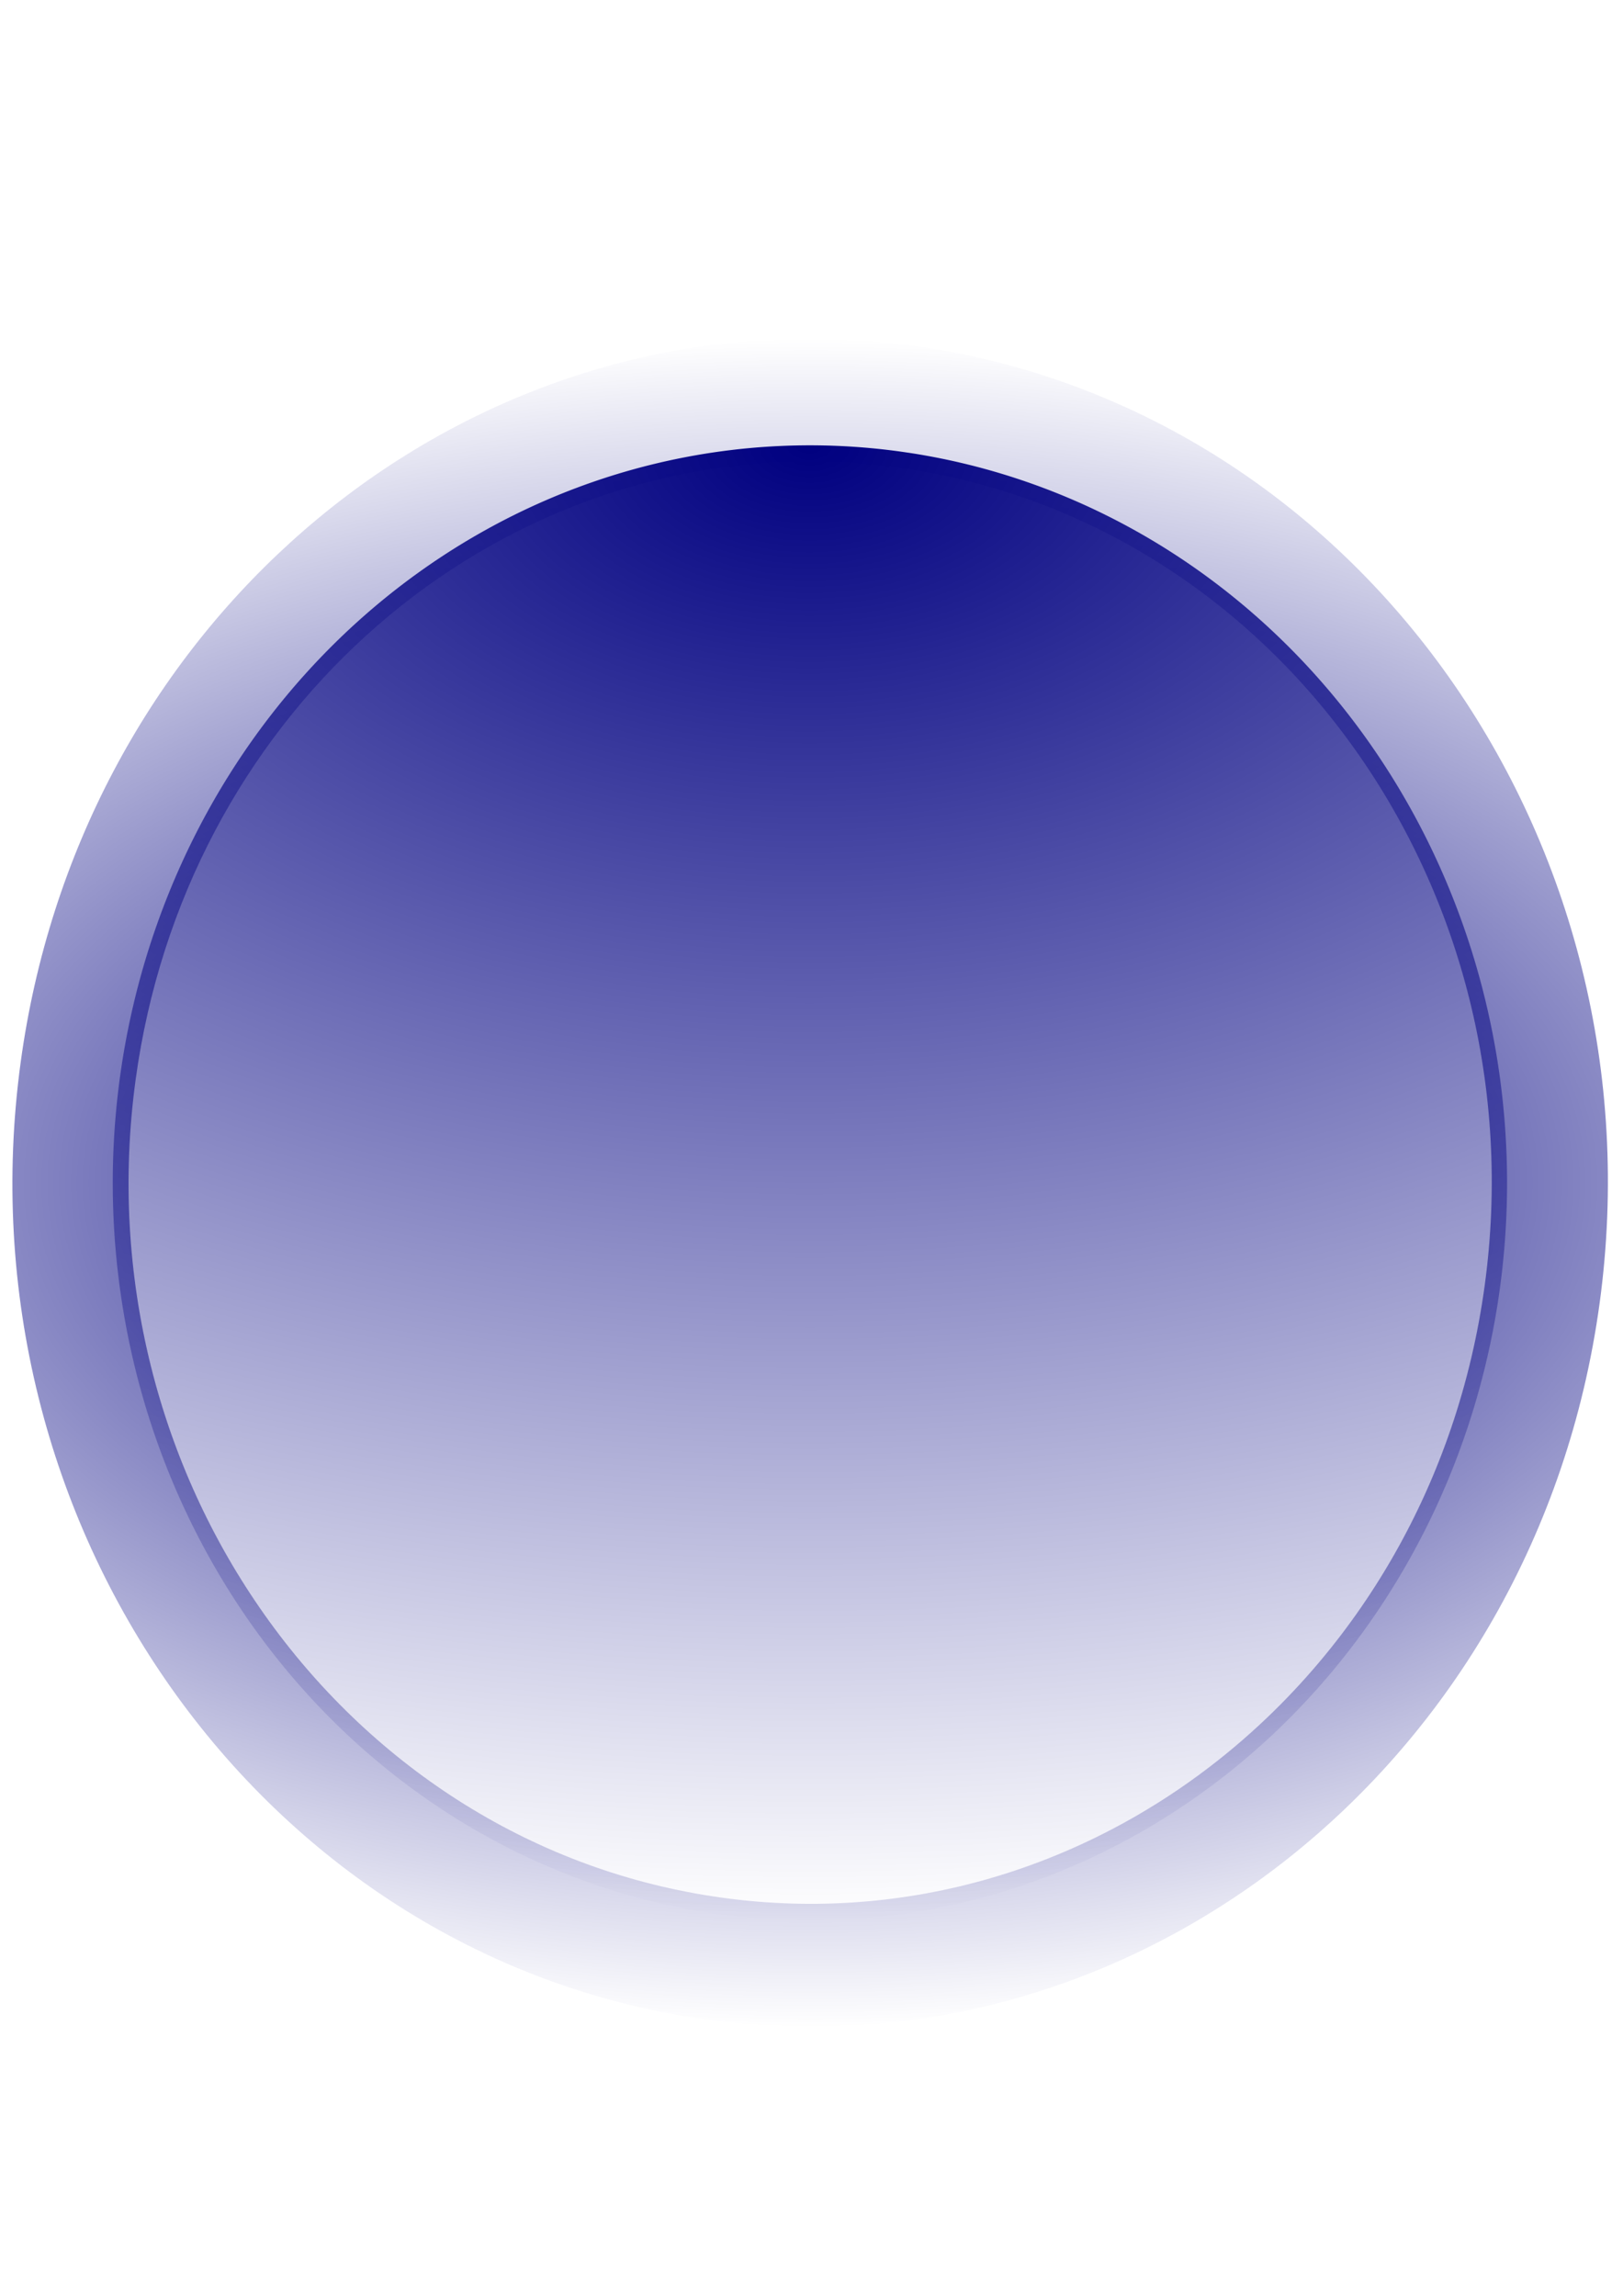 <?xml version="1.0" encoding="UTF-8" standalone="no"?>
<!-- Created with Inkscape (http://www.inkscape.org/) -->

<svg
   xmlns:dc="http://purl.org/dc/elements/1.1/"
   xmlns:cc="http://creativecommons.org/ns#"
   xmlns:rdf="http://www.w3.org/1999/02/22-rdf-syntax-ns#"
   xmlns:svg="http://www.w3.org/2000/svg"
   xmlns="http://www.w3.org/2000/svg"
   xmlns:xlink="http://www.w3.org/1999/xlink"
   xmlns:sodipodi="http://sodipodi.sourceforge.net/DTD/sodipodi-0.dtd"
   xmlns:inkscape="http://www.inkscape.org/namespaces/inkscape"
   width="744.094"
   height="1052.362"
   id="svg2"
   version="1.1"
   inkscape:version="0.47 r22583"
   sodipodi:docname="Button General2.svg">
  <defs
     id="defs4">
    <linearGradient
       inkscape:collect="always"
       id="linearGradient2832">
      <stop
         style="stop-color:#000080;stop-opacity:1;"
         offset="0"
         id="stop2834" />
      <stop
         style="stop-color:#000080;stop-opacity:0;"
         offset="1"
         id="stop2836" />
    </linearGradient>
    <linearGradient
       inkscape:collect="always"
       id="linearGradient2821">
      <stop
         style="stop-color:#000080;stop-opacity:1;"
         offset="0"
         id="stop2823" />
      <stop
         style="stop-color:#000080;stop-opacity:0;"
         offset="1"
         id="stop2825" />
    </linearGradient>
    <inkscape:perspective
       sodipodi:type="inkscape:persp3d"
       inkscape:vp_x="0 : 526.18109 : 1"
       inkscape:vp_y="0 : 1000 : 0"
       inkscape:vp_z="744.09448 : 526.18109 : 1"
       inkscape:persp3d-origin="372.04724 : 350.78739 : 1"
       id="perspective10" />
    <radialGradient
       inkscape:collect="always"
       xlink:href="#linearGradient2821"
       id="radialGradient2827"
       cx="-642.884"
       cy="439.507"
       fx="-642.884"
       fy="439.507"
       r="210.027"
       gradientTransform="matrix(1.4820398e-7,2,-3.34,2.4749025e-7,1035.02,1515.237)"
       gradientUnits="userSpaceOnUse" />
    <radialGradient
       inkscape:collect="always"
       xlink:href="#linearGradient2832"
       id="radialGradient2838"
       cx="362.859"
       cy="466.663"
       fx="362.859"
       fy="466.663"
       r="294.313"
       gradientTransform="matrix(2.341,0,0,1.315,-477.845,-71.388)"
       gradientUnits="userSpaceOnUse" />
  </defs>
  <sodipodi:namedview
     id="base"
     pagecolor="#ffffff"
     bordercolor="#666666"
     borderopacity="1.0"
     inkscape:pageopacity="0.0"
     inkscape:pageshadow="2"
     inkscape:zoom="0.35"
     inkscape:cx="375"
     inkscape:cy="520"
     inkscape:document-units="px"
     inkscape:current-layer="layer2"
     showgrid="false"
     inkscape:window-width="1440"
     inkscape:window-height="850"
     inkscape:window-x="-8"
     inkscape:window-y="-8"
     inkscape:window-maximized="1" />
  <g
     inkscape:label="Layer 1"
     inkscape:groupmode="layer"
     id="layer1">
    <path
       style="fill:url(#radialGradient2838)"
       d="M 372.421,155.202 C 192.686,154.458 35.772,293.902 9.476,486.946 -19.332,698.431 119.347,894.577 319.257,925.054 519.167,955.53 704.577,808.78 733.385,597.294 762.194,385.809 623.514,189.663 423.605,159.187 l -5.048,-0.74 c -15.494,-2.129 -30.903,-3.183 -46.135,-3.246 z m -0.155,56.325 c 13.014,0.054 26.179,0.975 39.417,2.794 l 4.311,0.616 C 586.789,240.974 705.3,408.556 680.687,589.242 656.075,769.928 497.665,895.301 326.868,869.263 156.072,843.225 37.562,675.643 62.174,494.957 84.641,330.027 218.706,210.891 372.266,211.526 z"
       id="path2816" />
  </g>
  <g
     inkscape:groupmode="layer"
     id="layer2"
     inkscape:label="testu">
    <path
       sodipodi:type="arc"
       style="fill:url(#radialGradient2827);fill-opacity:1;fill-rule:nonzero"
       id="path2819"
       sodipodi:cx="-432.85715"
       sodipodi:cy="439.50504"
       sodipodi:rx="210"
       sodipodi:ry="210"
       d="m -402.904,231.652 a 210,210 0 1 1 -2.901,-0.397"
       sodipodi:start="4.8555096"
       sodipodi:end="11.124753"
       sodipodi:open="true"
       transform="matrix(1.522,0,0,1.61,1030.079,-165.382)" />
  </g>
</svg>
